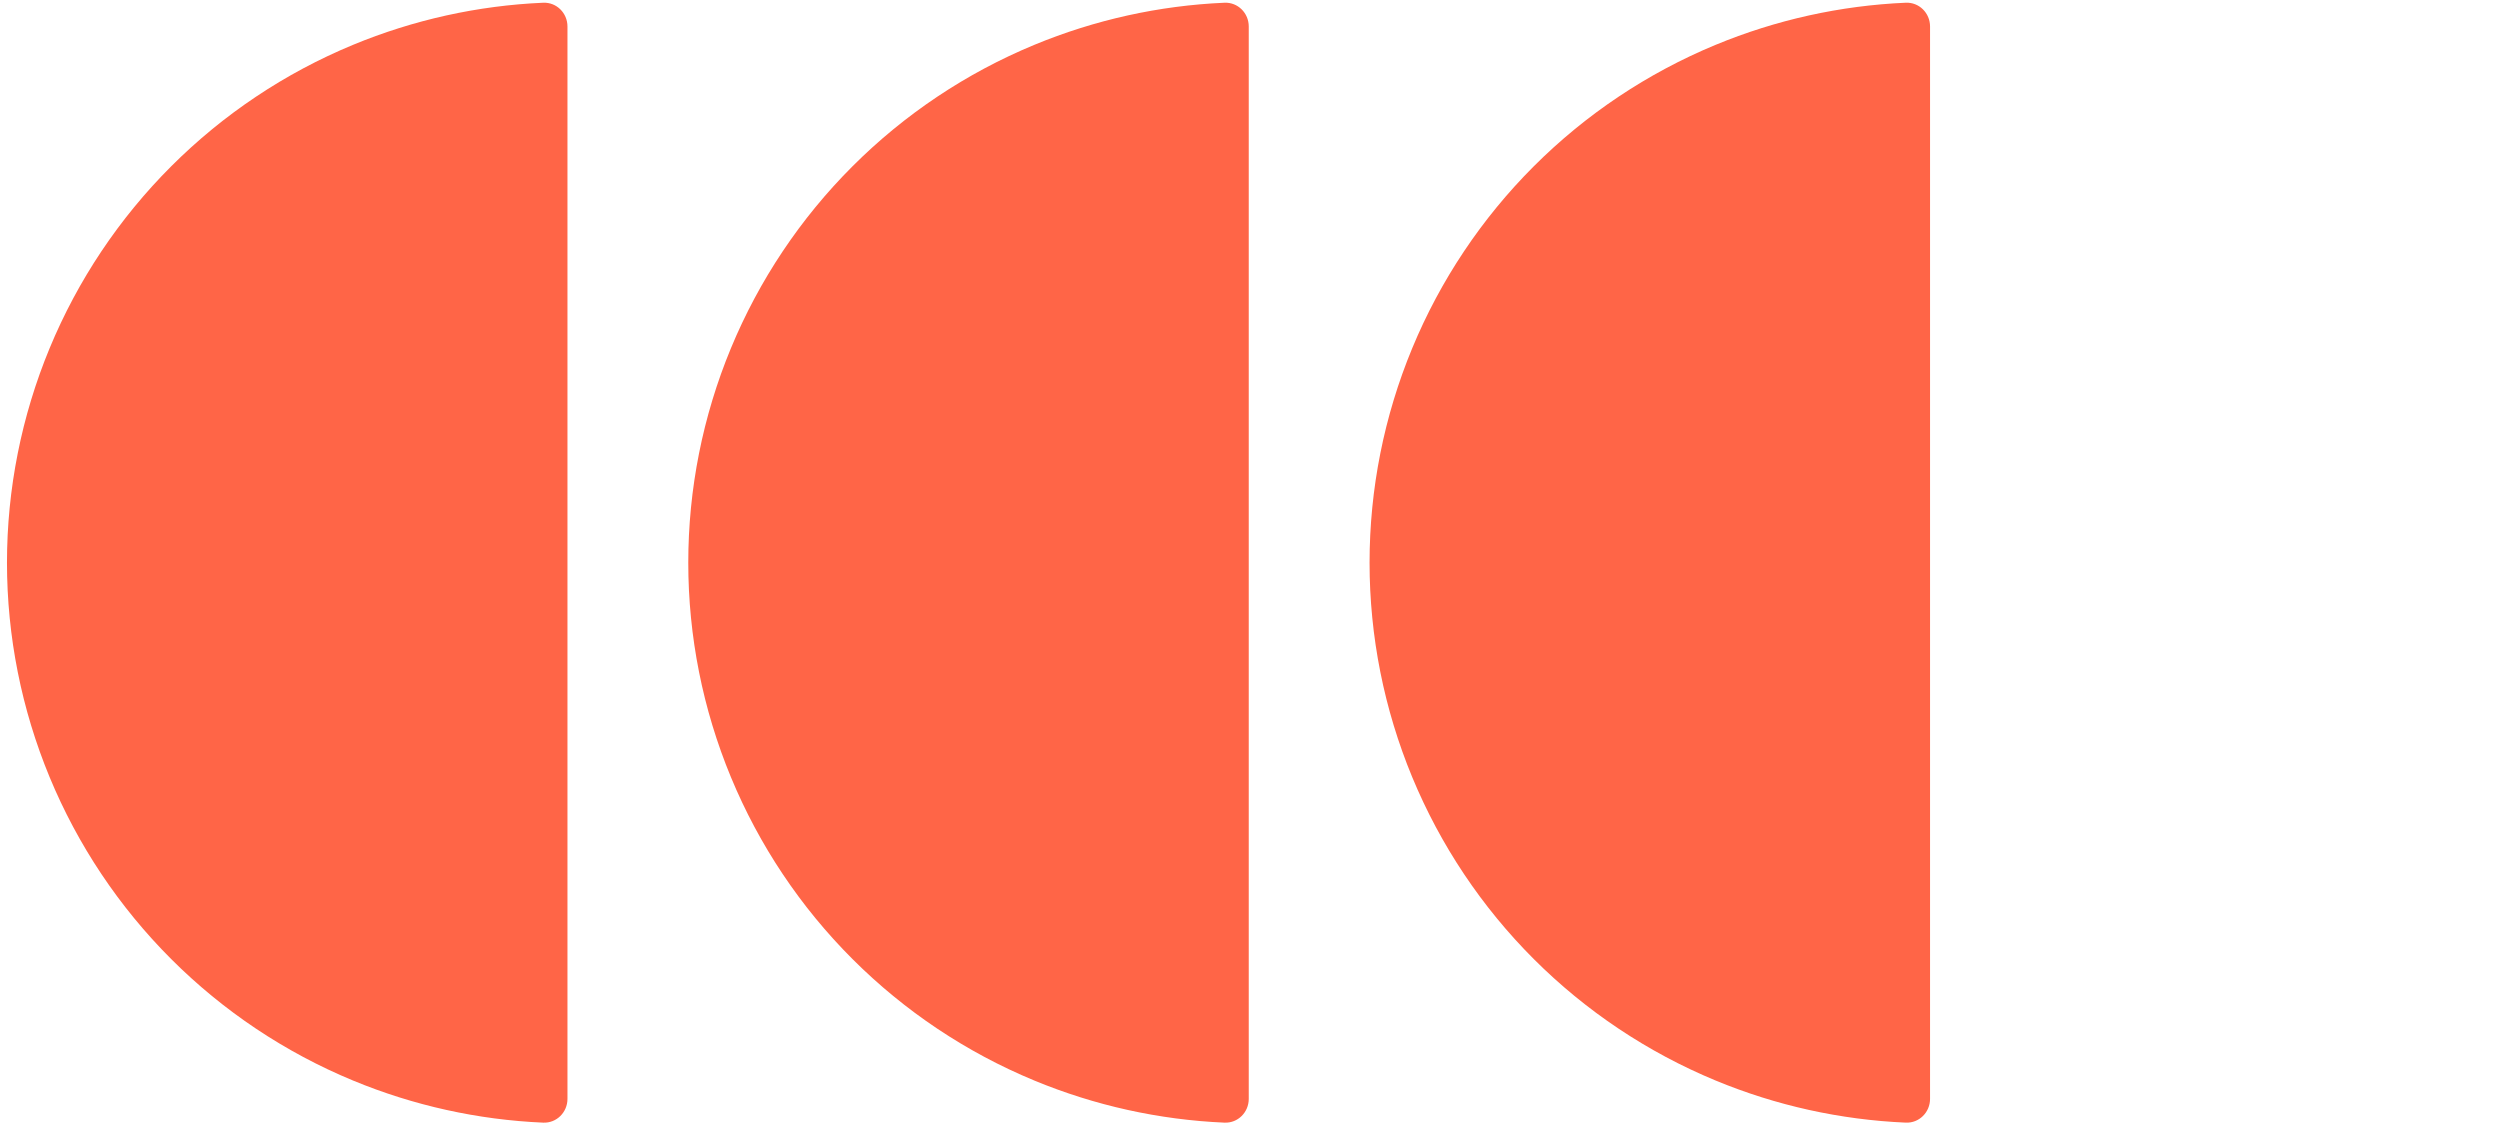 <svg width="206" height="93" viewBox="0 0 206 93" fill="none" xmlns="http://www.w3.org/2000/svg">
<path d="M46.759 2.182C46.759 1.077 45.863 0.177 44.759 0.225C39.377 0.458 34.072 1.632 29.085 3.697C23.482 6.018 18.39 9.42 14.102 13.709C9.813 17.997 6.411 23.088 4.09 28.692C1.77 34.295 0.575 40.3 0.575 46.365C0.575 52.43 1.77 58.436 4.09 64.039C6.411 69.642 9.813 74.734 14.102 79.022C18.39 83.311 23.482 86.713 29.085 89.034C34.072 91.099 39.377 92.273 44.759 92.506C45.863 92.554 46.759 91.654 46.759 90.549L46.759 46.365L46.759 2.182Z" fill="#FF6547"/>
<path d="M102.897 2.182C102.897 1.077 102.002 0.177 100.898 0.225C95.516 0.458 90.21 1.632 85.224 3.697C79.62 6.018 74.529 9.42 70.241 13.709C65.952 17.997 62.55 23.088 60.229 28.692C57.908 34.295 56.714 40.3 56.714 46.365C56.714 52.43 57.908 58.436 60.229 64.039C62.55 69.642 65.952 74.734 70.241 79.022C74.529 83.311 79.62 86.713 85.224 89.034C90.21 91.099 95.516 92.273 100.898 92.506C102.002 92.554 102.897 91.654 102.897 90.549L102.897 46.365L102.897 2.182Z" fill="#FF6547"/>
<path d="M159.036 2.181C159.036 1.077 158.14 0.177 157.037 0.224C151.654 0.458 146.349 1.631 141.362 3.697C135.759 6.018 130.668 9.419 126.379 13.708C122.091 17.997 118.689 23.088 116.368 28.691C114.047 34.294 112.852 40.3 112.852 46.365C112.852 52.43 114.047 58.435 116.368 64.039C118.689 69.642 122.091 74.733 126.379 79.022C130.668 83.311 135.759 86.712 141.362 89.033C146.349 91.099 151.654 92.272 157.037 92.505C158.14 92.553 159.036 91.653 159.036 90.549L159.036 46.365L159.036 2.181Z" fill="#FF6547"/>
</svg>
